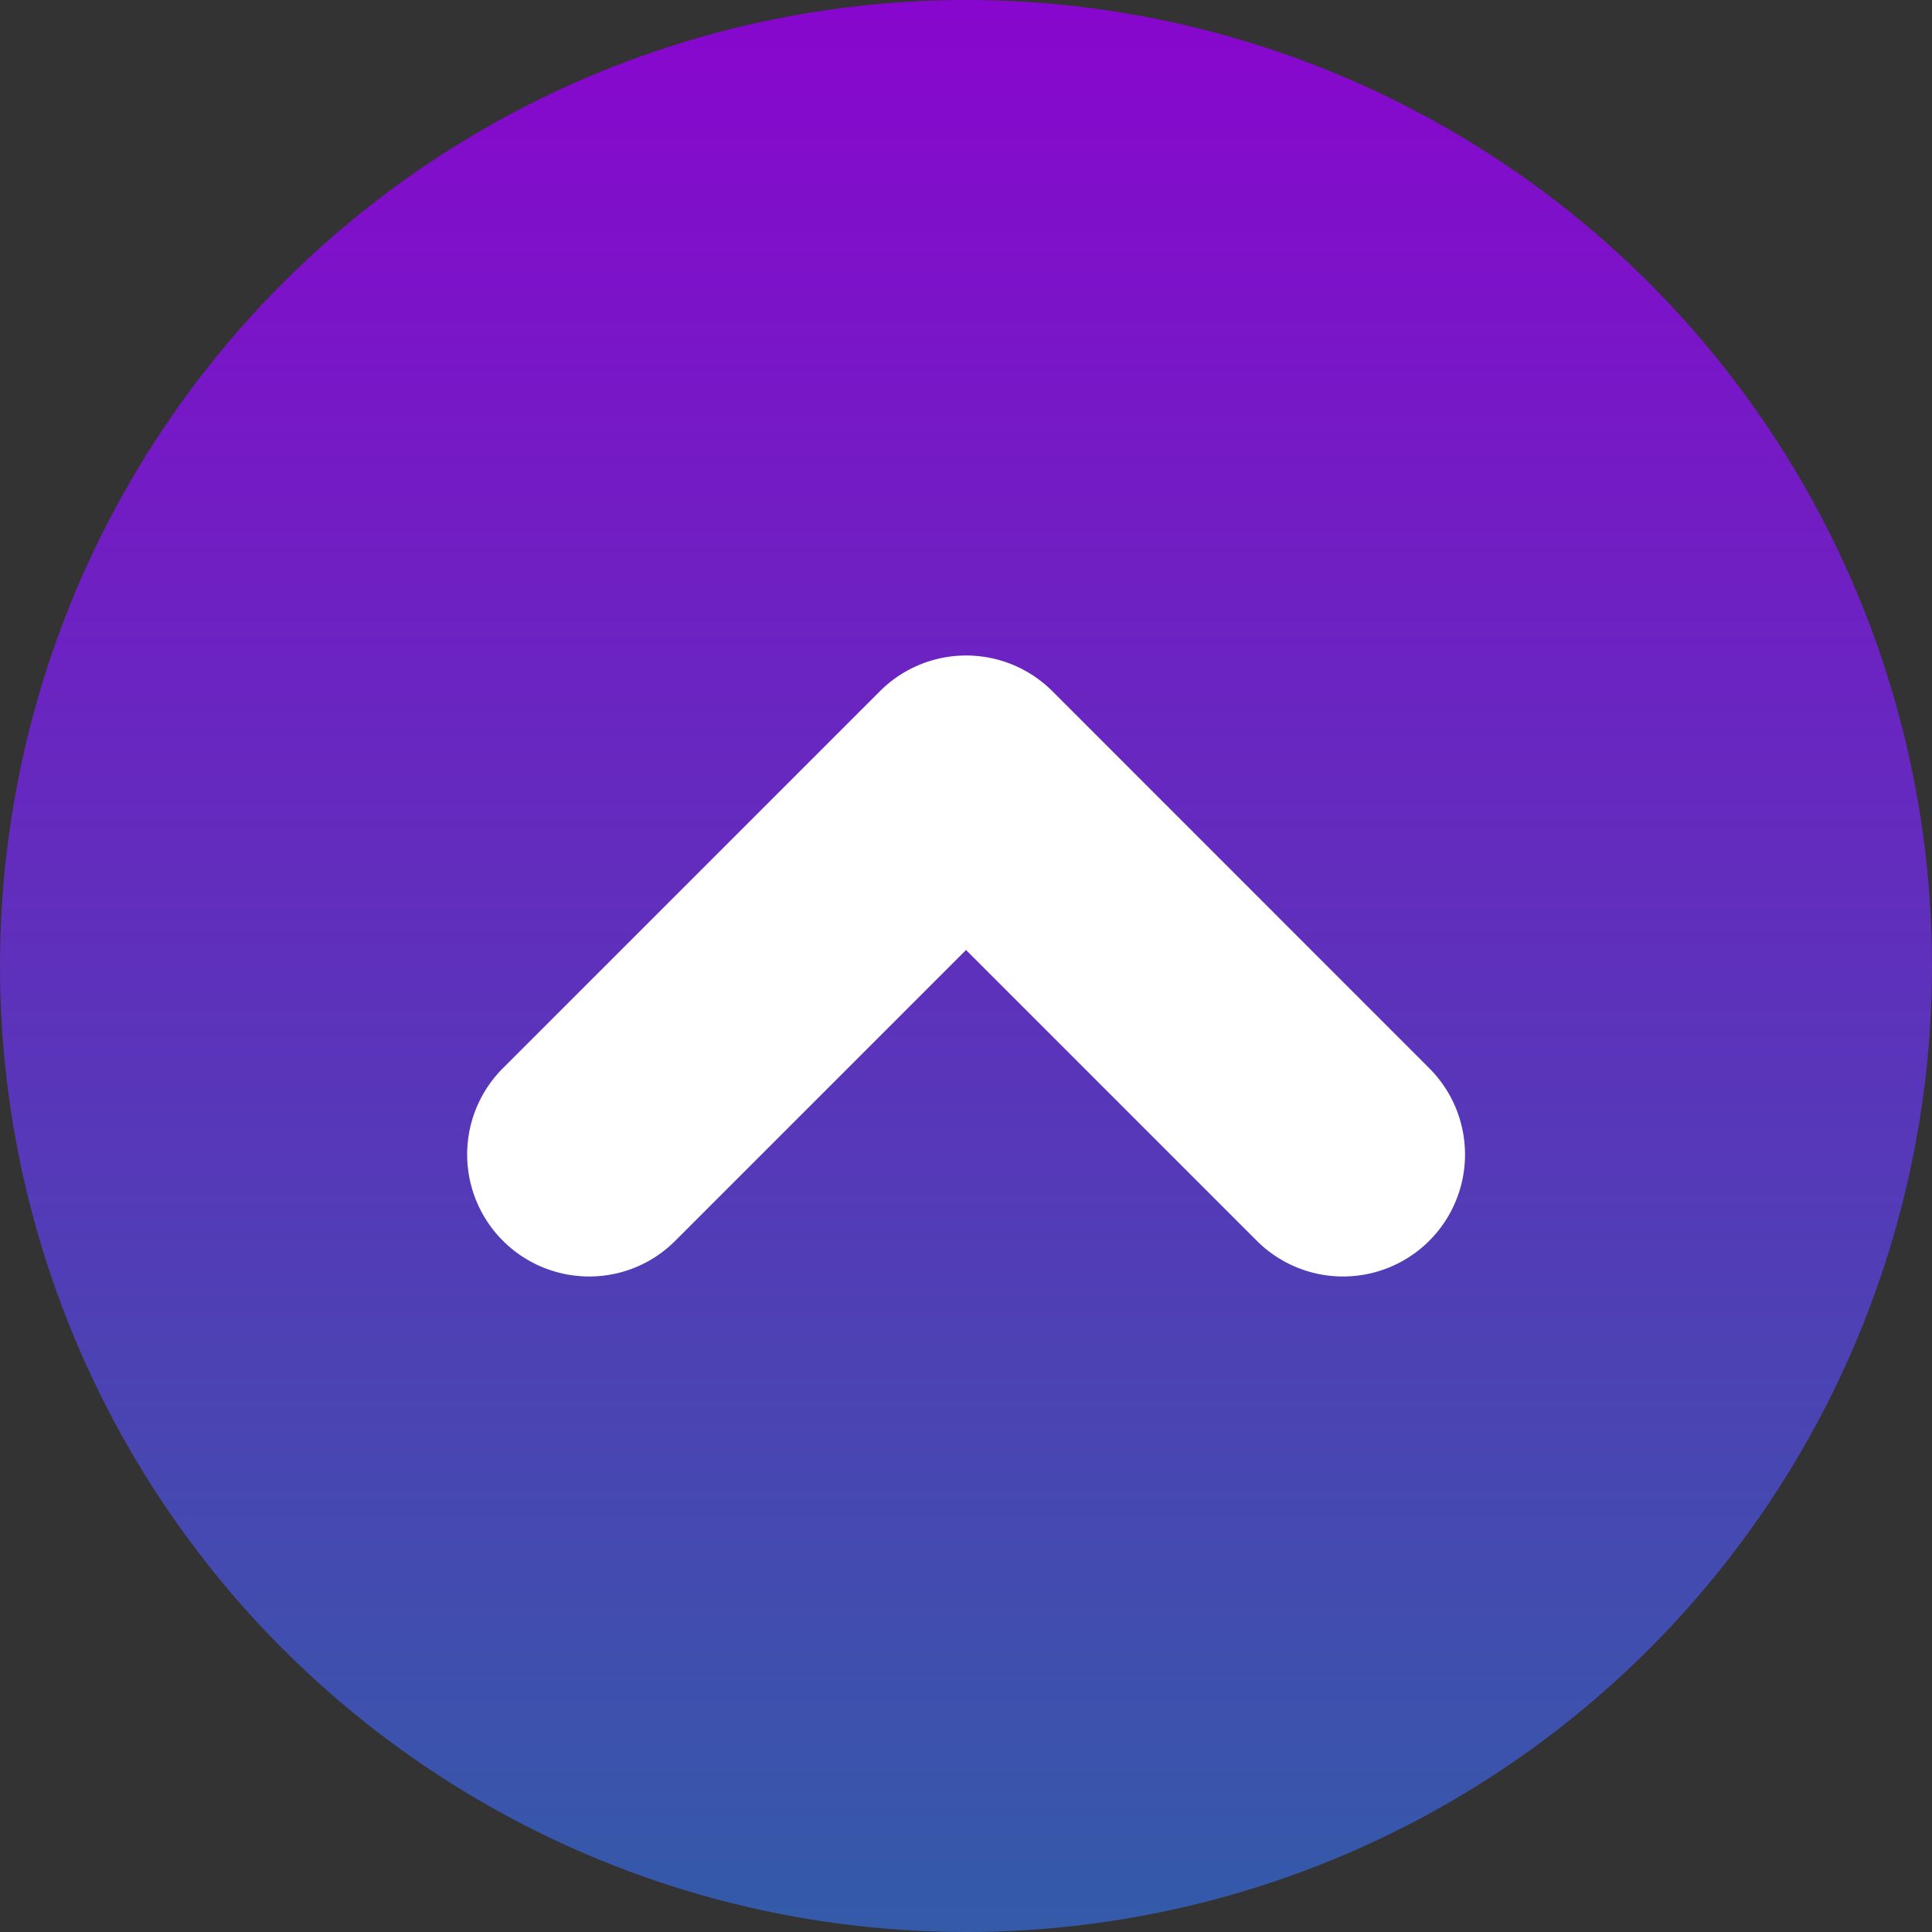 <svg xmlns="http://www.w3.org/2000/svg" xmlns:xlink="http://www.w3.org/1999/xlink" width="74" height="74" viewBox="0 0 74 74"><rect x="0" y="0" width="74" height="74" fill="#333333" stroke="none"/><defs><linearGradient id="a" x1="0.5" x2="0.5" y2="1" gradientUnits="objectBoundingBox"><stop offset="0" stop-color="#8906ce"/><stop offset="1" stop-color="#335ba9"/></linearGradient></defs><circle cx="37" cy="37" r="37" fill="url(#a)"/><g transform="translate(71.945 109.192) rotate(180)"><path d="M17.081,61.548a2.552,2.552,0,0,1,3.609,0L33.325,74.183,45.96,61.548a2.552,2.552,0,1,1,3.61,3.61L35.13,79.6a2.553,2.553,0,0,1-3.609,0l-14.44-14.44A2.552,2.552,0,0,1,17.081,61.548Z" transform="translate(1.618 1.62)" fill="#fff"/><path d="M49.383,60.3a4.673,4.673,0,0,1,3.3,7.977l-14.44,14.44a4.673,4.673,0,0,1-6.607,0L17.2,68.276a4.672,4.672,0,0,1,6.607-6.608L34.944,72.805,46.08,61.669A4.641,4.641,0,0,1,49.383,60.3ZM34.944,79.844a.424.424,0,0,0,.306-.127l14.44-14.439a.432.432,0,1,0-.611-.612L34.944,78.8,20.809,64.667a.432.432,0,0,0-.611,0,.433.433,0,0,0,0,.611l14.44,14.44A.424.424,0,0,0,34.944,79.844Z" transform="translate(0 0)" fill="#fff"/></g></svg>